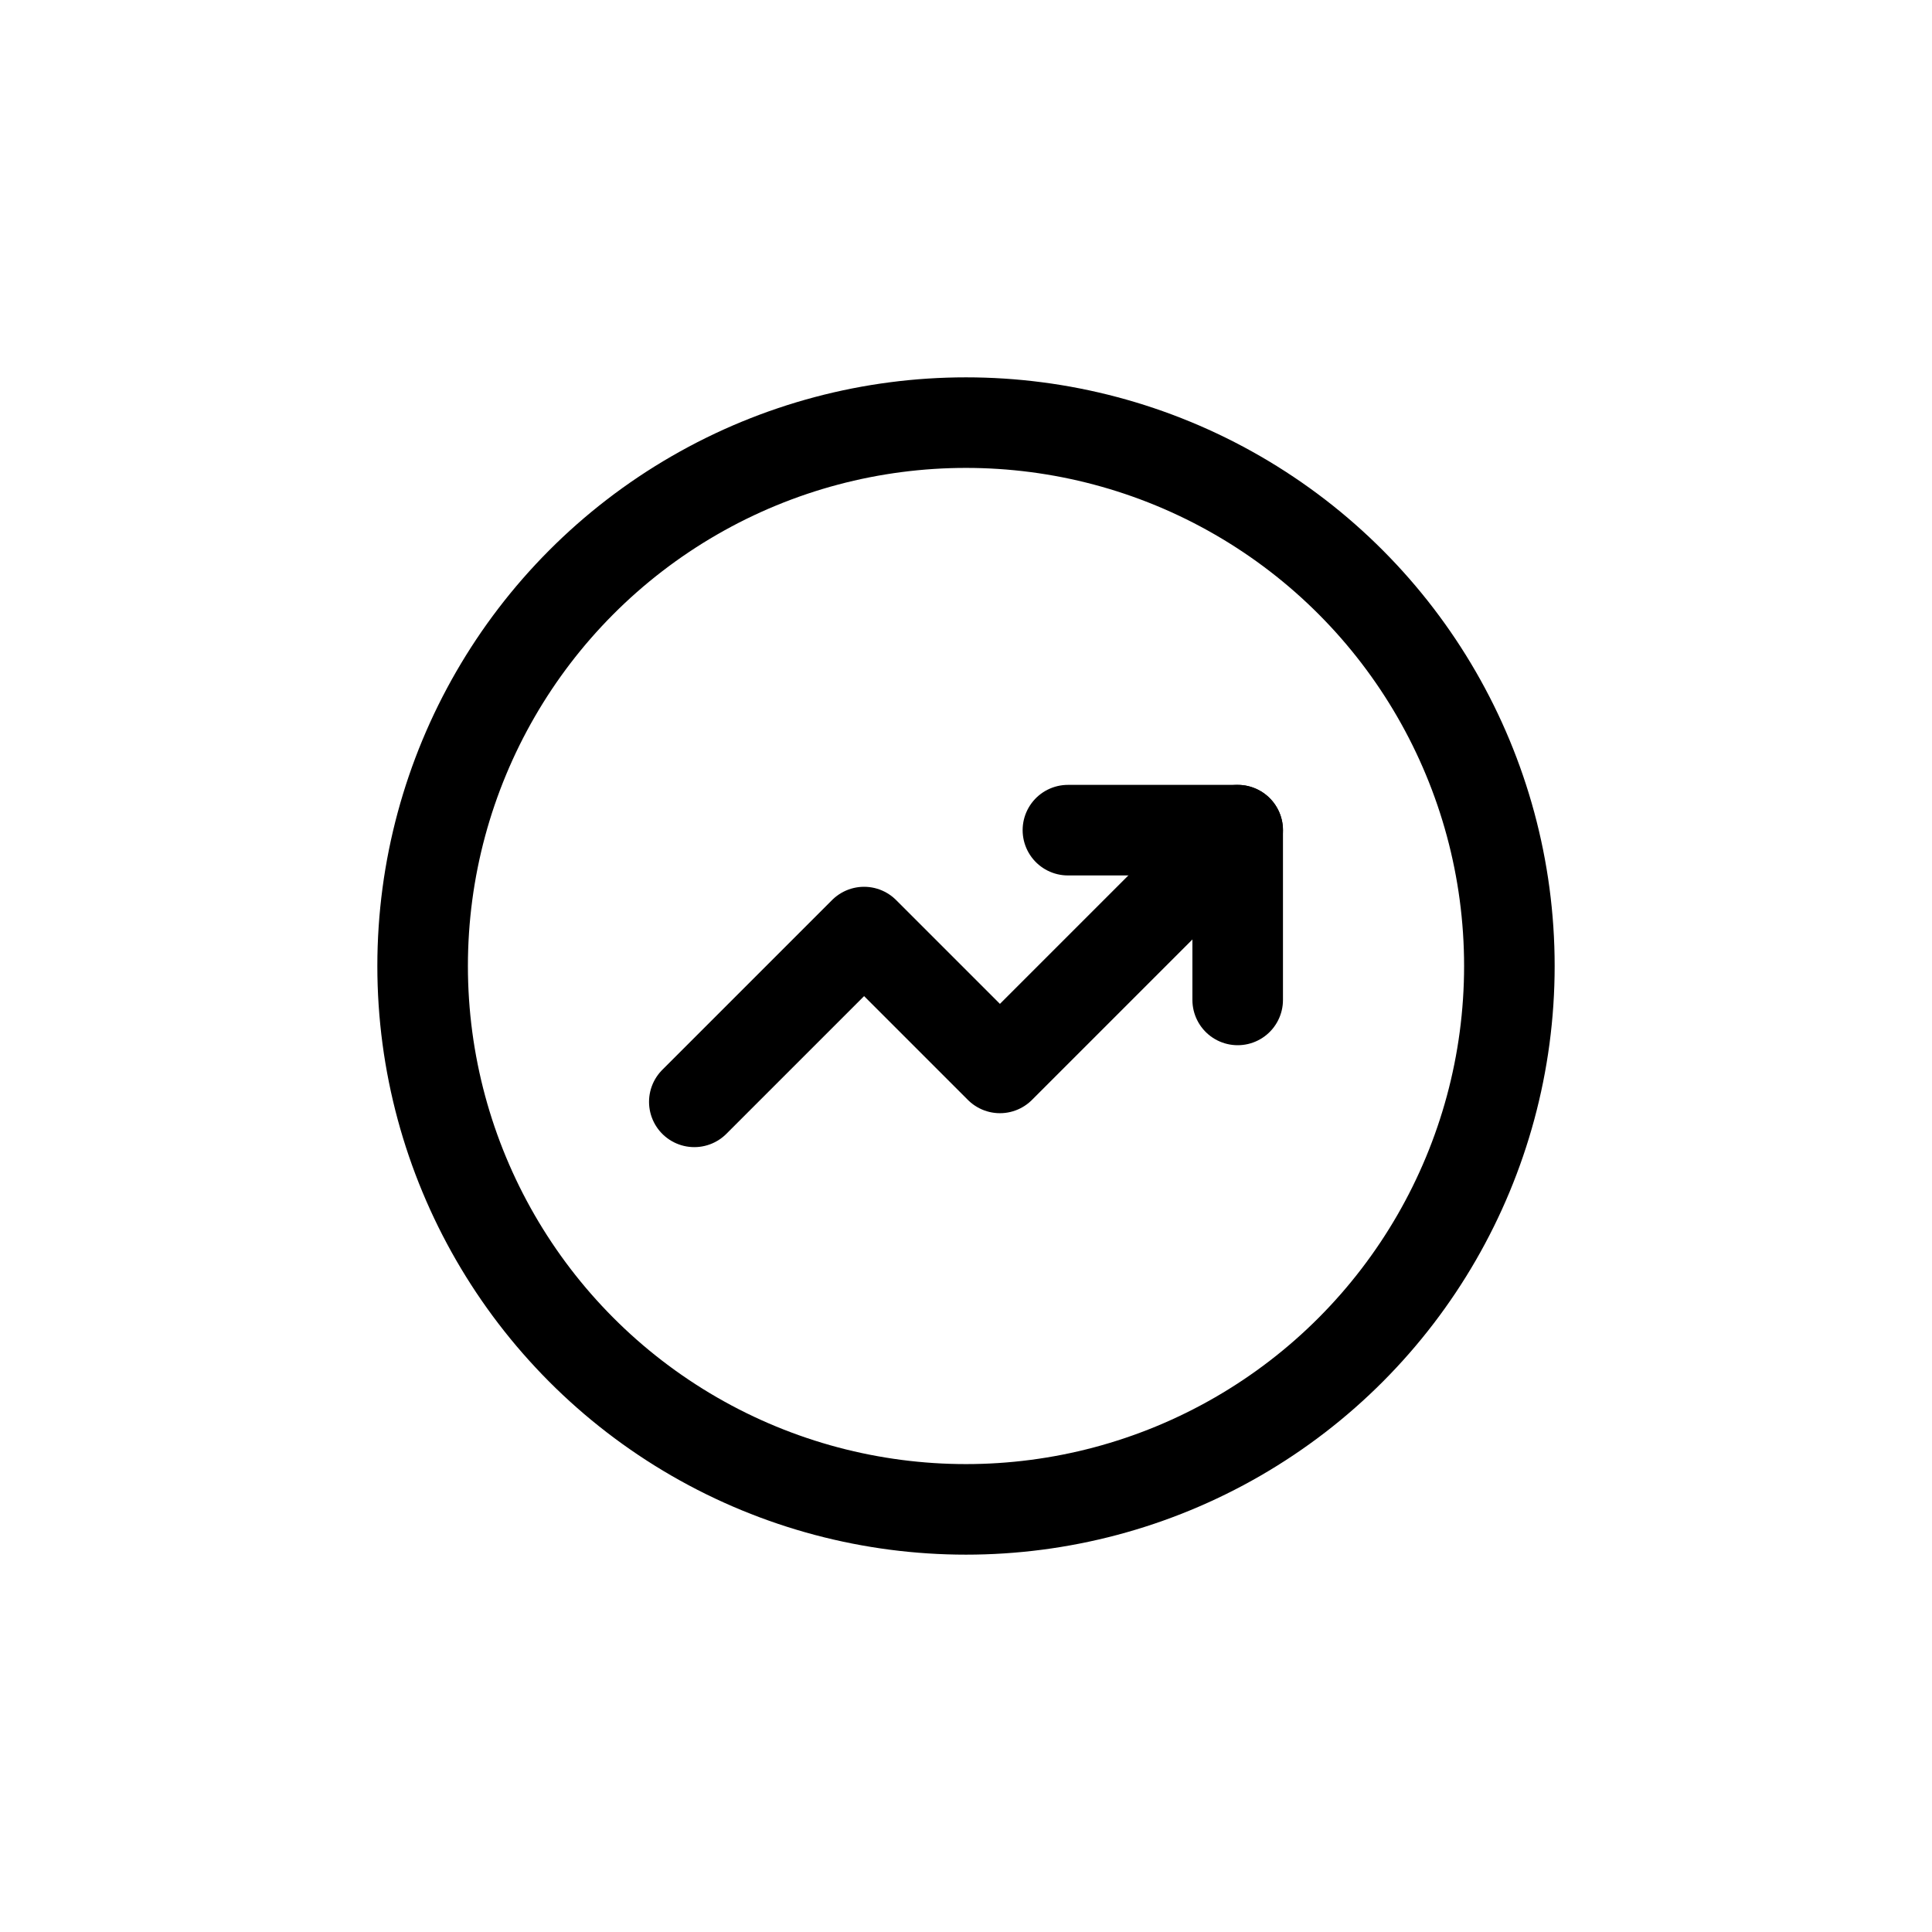 <svg width="32" height="32" viewBox="0 0 32 32" fill="none" xmlns="http://www.w3.org/2000/svg">
<g filter="url(#filter0_b_651_11954)">
<circle cx="16" cy="16" r="9" stroke="black" stroke-width="1.5" stroke-linecap="round" stroke-linejoin="round"/>
<path d="M20.5 13.75L16.562 17.688L14.312 15.438L11.5 18.25" stroke="black" stroke-width="1.5" stroke-linecap="round" stroke-linejoin="round"/>
<path d="M17.688 13.75H20.5V16.562" stroke="black" stroke-width="1.5" stroke-linecap="round" stroke-linejoin="round"/>
</g>
<defs>
<filter id="filter0_b_651_11954" x="-4" y="-4" width="40" height="40" filterUnits="userSpaceOnUse" color-interpolation-filters="sRGB">
<feFlood flood-opacity="0" result="BackgroundImageFix"/>
<feGaussianBlur in="BackgroundImageFix" stdDeviation="2"/>
<feComposite in2="SourceAlpha" operator="in" result="effect1_backgroundBlur_651_11954"/>
<feBlend mode="normal" in="SourceGraphic" in2="effect1_backgroundBlur_651_11954" result="shape"/>
</filter>
</defs>
</svg>
